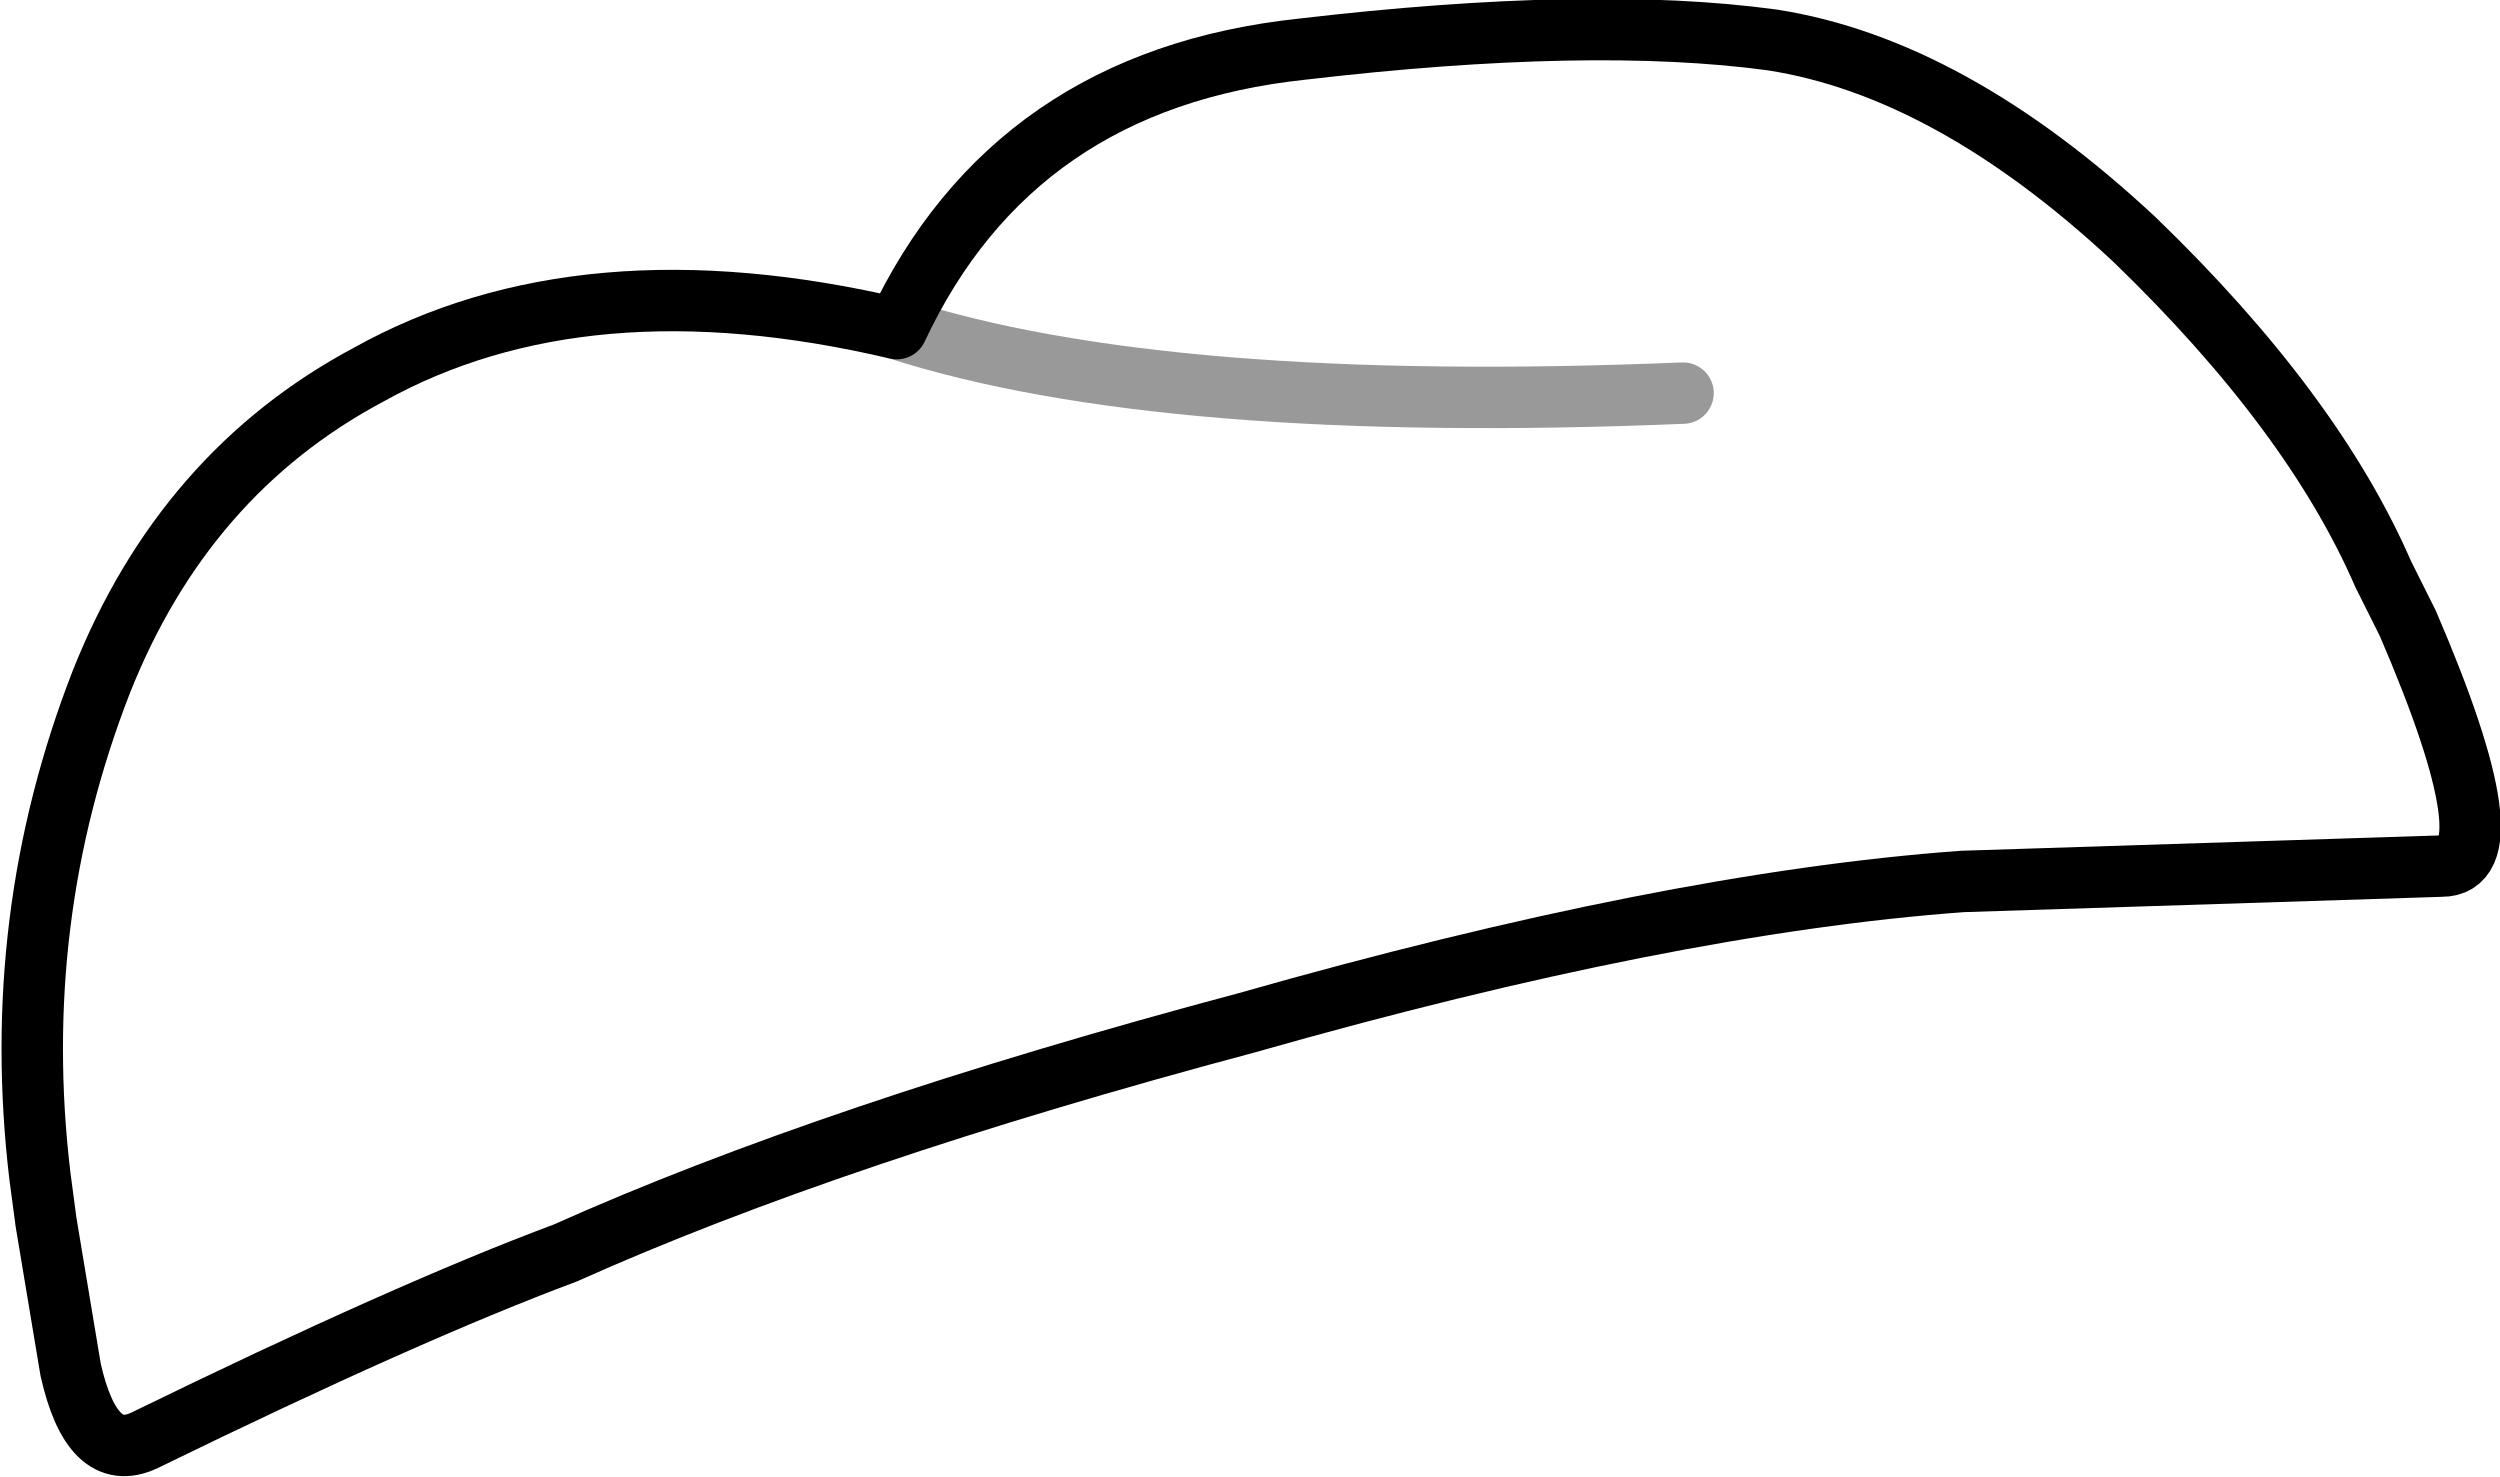 <?xml version="1.0" encoding="UTF-8" standalone="no"?>
<svg xmlns:xlink="http://www.w3.org/1999/xlink" height="24.05px" width="40.7px" xmlns="http://www.w3.org/2000/svg">
  <g transform="matrix(1.0, 0.0, 0.0, 1.0, 23.55, 12.0)">
    <path d="M15.25 -2.65 L15.65 -1.85 Q17.35 2.1 16.2 2.1 L8.4 2.35 Q3.6 2.7 -3.25 4.65 -10.0 6.45 -14.35 8.4 -16.9 9.35 -21.2 11.45 -22.05 11.85 -22.4 10.3 L-22.8 7.9 -22.9 7.15 Q-23.4 2.95 -21.9 -0.9 -20.55 -4.3 -17.55 -5.9 -14.05 -7.85 -8.95 -6.65 -7.05 -10.7 -2.35 -11.2 2.35 -11.75 5.3 -11.35 8.2 -10.9 11.2 -8.1 14.1 -5.3 15.25 -2.65" fill="#ffffff" fill-opacity="0.0" fill-rule="evenodd" stroke="none"/>
    <path d="M15.25 -2.65 Q14.1 -5.3 11.2 -8.1 8.2 -10.9 5.3 -11.35 2.35 -11.75 -2.35 -11.2 -7.05 -10.7 -8.95 -6.65 -14.05 -7.85 -17.55 -5.9 -20.55 -4.3 -21.9 -0.9 -23.4 2.95 -22.9 7.15 L-22.8 7.9 -22.4 10.3 Q-22.05 11.85 -21.2 11.45 -16.9 9.35 -14.35 8.4 -10.0 6.45 -3.25 4.65 3.6 2.7 8.4 2.35 L16.2 2.1 Q17.35 2.1 15.65 -1.85 L15.25 -2.65 Z" fill="none" stroke="#000000" stroke-linecap="round" stroke-linejoin="round" stroke-width="1.0"/>
    <path d="M3.85 -5.6 Q-4.6 -5.25 -8.95 -6.65" fill="none" stroke="#000000" stroke-linecap="round" stroke-linejoin="round" stroke-opacity="0.4" stroke-width="1.0"/>
  </g>
</svg>
